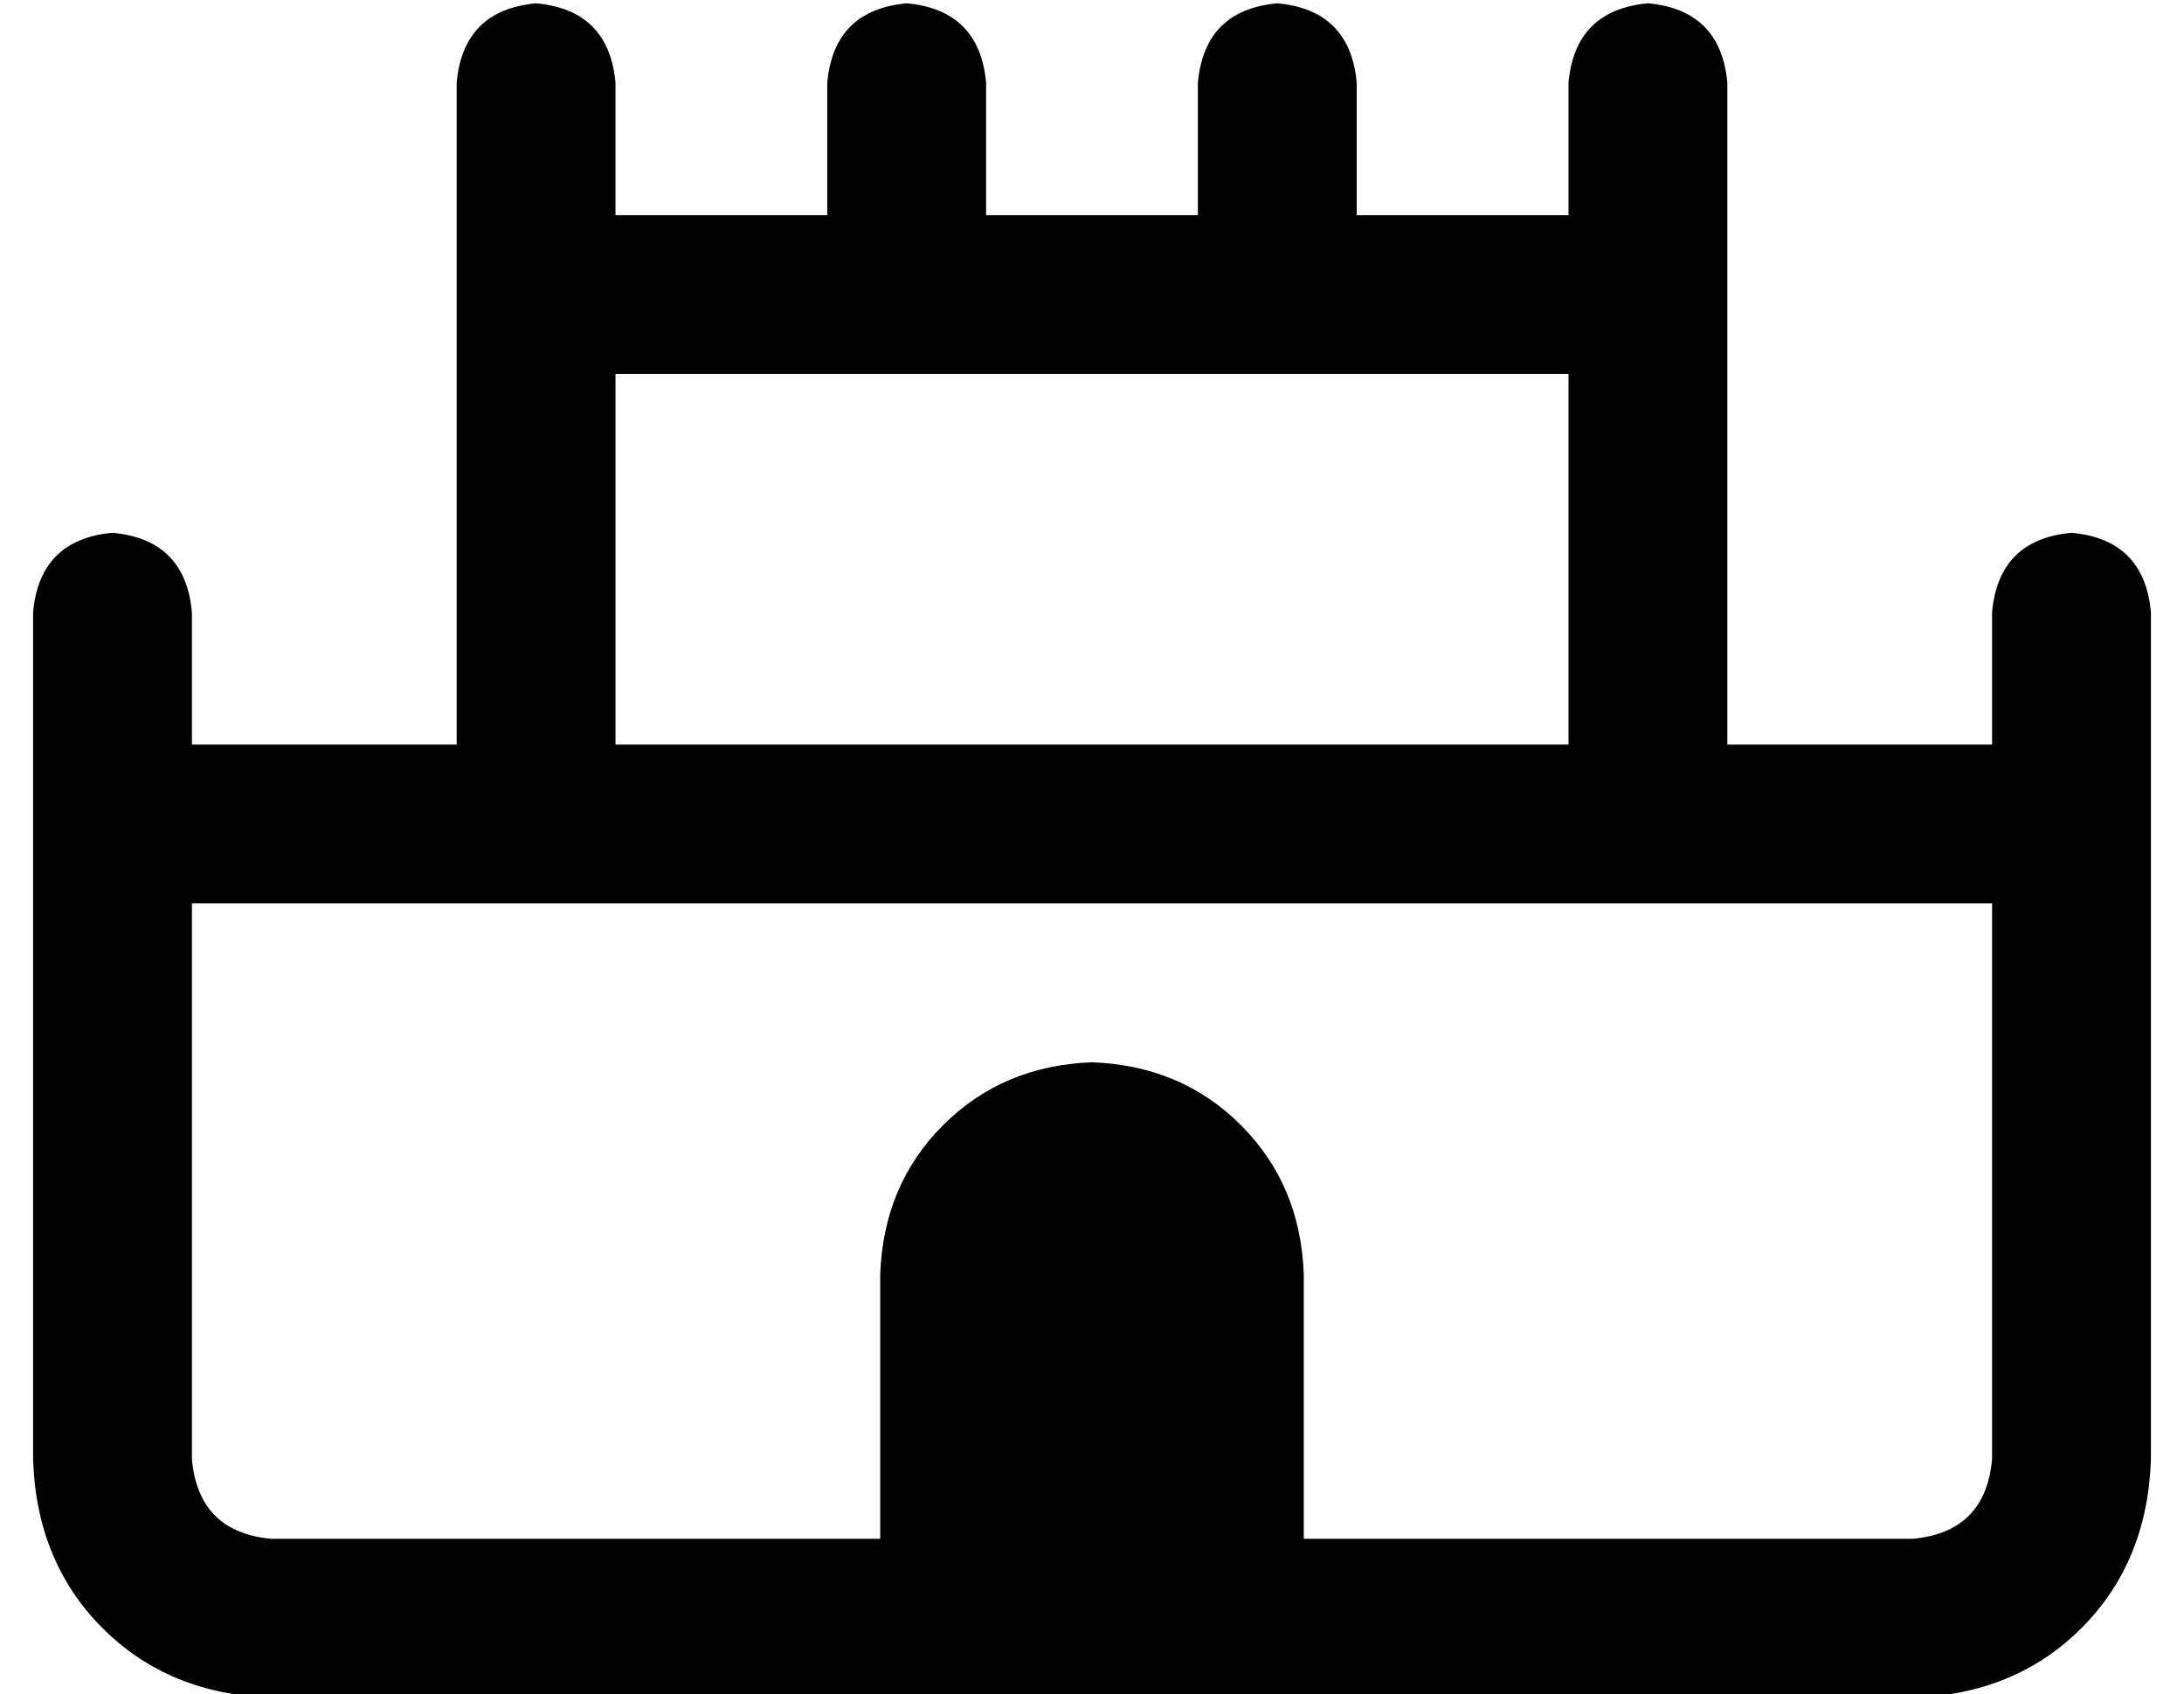 <?xml version="1.0" standalone="no"?>
<!DOCTYPE svg PUBLIC "-//W3C//DTD SVG 1.1//EN" "http://www.w3.org/Graphics/SVG/1.1/DTD/svg11.dtd" >
<svg xmlns="http://www.w3.org/2000/svg" xmlns:xlink="http://www.w3.org/1999/xlink" version="1.1" viewBox="-10 -40 660 512">
   <path fill="currentColor"
d="M176 -15q-2 -22 -24 -24q-22 2 -24 24v200v0h-80v0v-40v0q-2 -22 -24 -24q-22 2 -24 24v256v0q1 31 21 51t51 21h496v0q31 -1 51 -21t21 -51v-256v0q-2 -22 -24 -24q-22 2 -24 24v40v0h-80v0v-200v0q-2 -22 -24 -24q-22 2 -24 24v40v0h-64v0v-40v0q-2 -22 -24 -24
q-22 2 -24 24v40v0h-64v0v-40v0q-2 -22 -24 -24q-22 2 -24 24v40v0h-64v0v-40v0zM176 73h288h-288h288v112v0h-288v0v-112v0zM48 233h544h-544h544v168v0q-2 22 -24 24h-184v0v-80v0q-1 -27 -19 -45t-45 -19q-27 1 -45 19t-19 45v80v0h-184v0q-22 -2 -24 -24v-168v0z" />
</svg>
